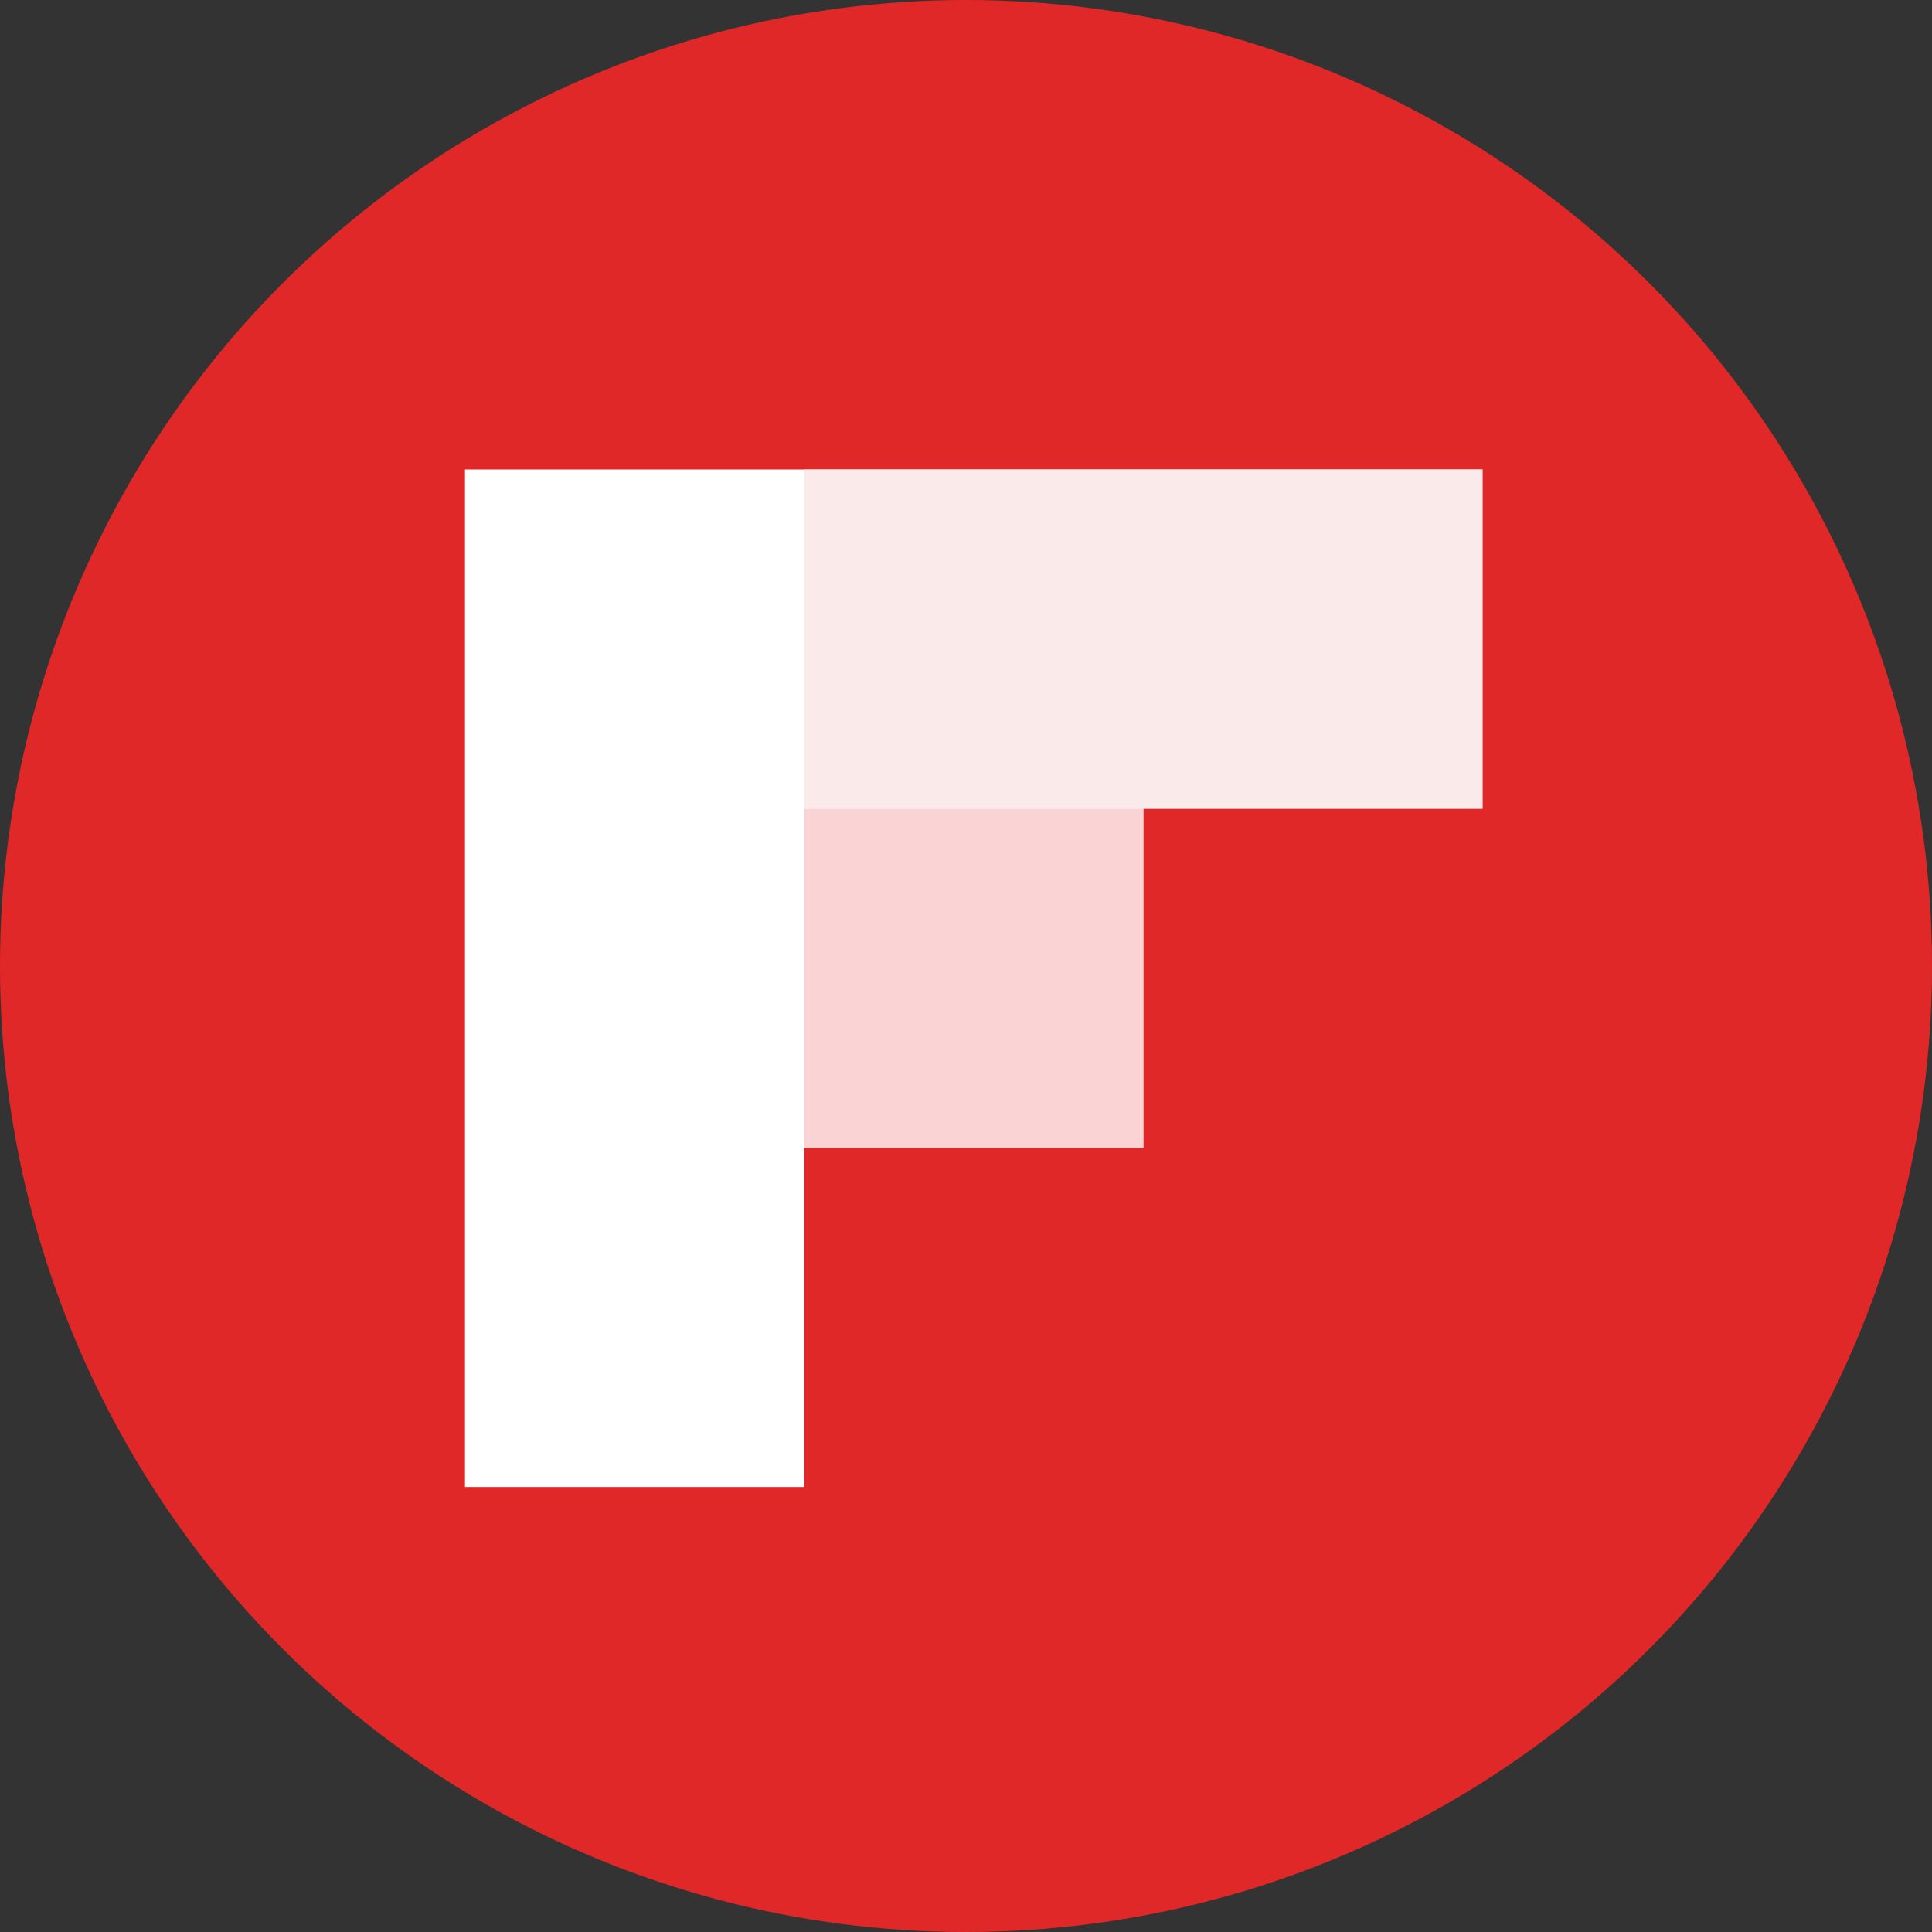 <?xml version="1.0" encoding="utf-8"?>
<!-- Generator: Adobe Illustrator 17.0.2, SVG Export Plug-In . SVG Version: 6.00 Build 0)  -->
<!DOCTYPE svg PUBLIC "-//W3C//DTD SVG 1.1//EN" "http://www.w3.org/Graphics/SVG/1.1/DTD/svg11.dtd">
<svg version="1.1" id="Layer_1" xmlns="http://www.w3.org/2000/svg" xmlns:xlink="http://www.w3.org/1999/xlink" x="0px" y="0px"
	 width="750px" height="750px" viewBox="0 0 750 750" enable-background="new 0 0 750 750" xml:space="preserve">
<rect x="0" y="0" width="750" height="750" fill="#333333" stroke="none"/>
<g>
	<circle fill="#E12828" cx="375" cy="375" r="375"/>
	<g>
		<polygon fill="#FFFFFF" points="443.833,182.25 312.167,182.25 180.5,182.25 180.5,313.917 180.5,445.583 180.5,577.25 
			312.167,577.25 312.167,445.583 443.833,445.583 443.833,313.917 575.5,313.917 575.5,182.25 		"/>
		<g>
			<g>
				<rect x="312.167" y="313.917" fill="#FAD4D4" width="131.667" height="131.667"/>
			</g>
			<g>
				<polygon fill="#FAEAEA" points="443.833,182.25 312.167,182.25 312.167,313.917 443.833,313.917 575.5,313.917 575.5,182.25 
									"/>
			</g>
		</g>
	</g>
</g>
</svg>
